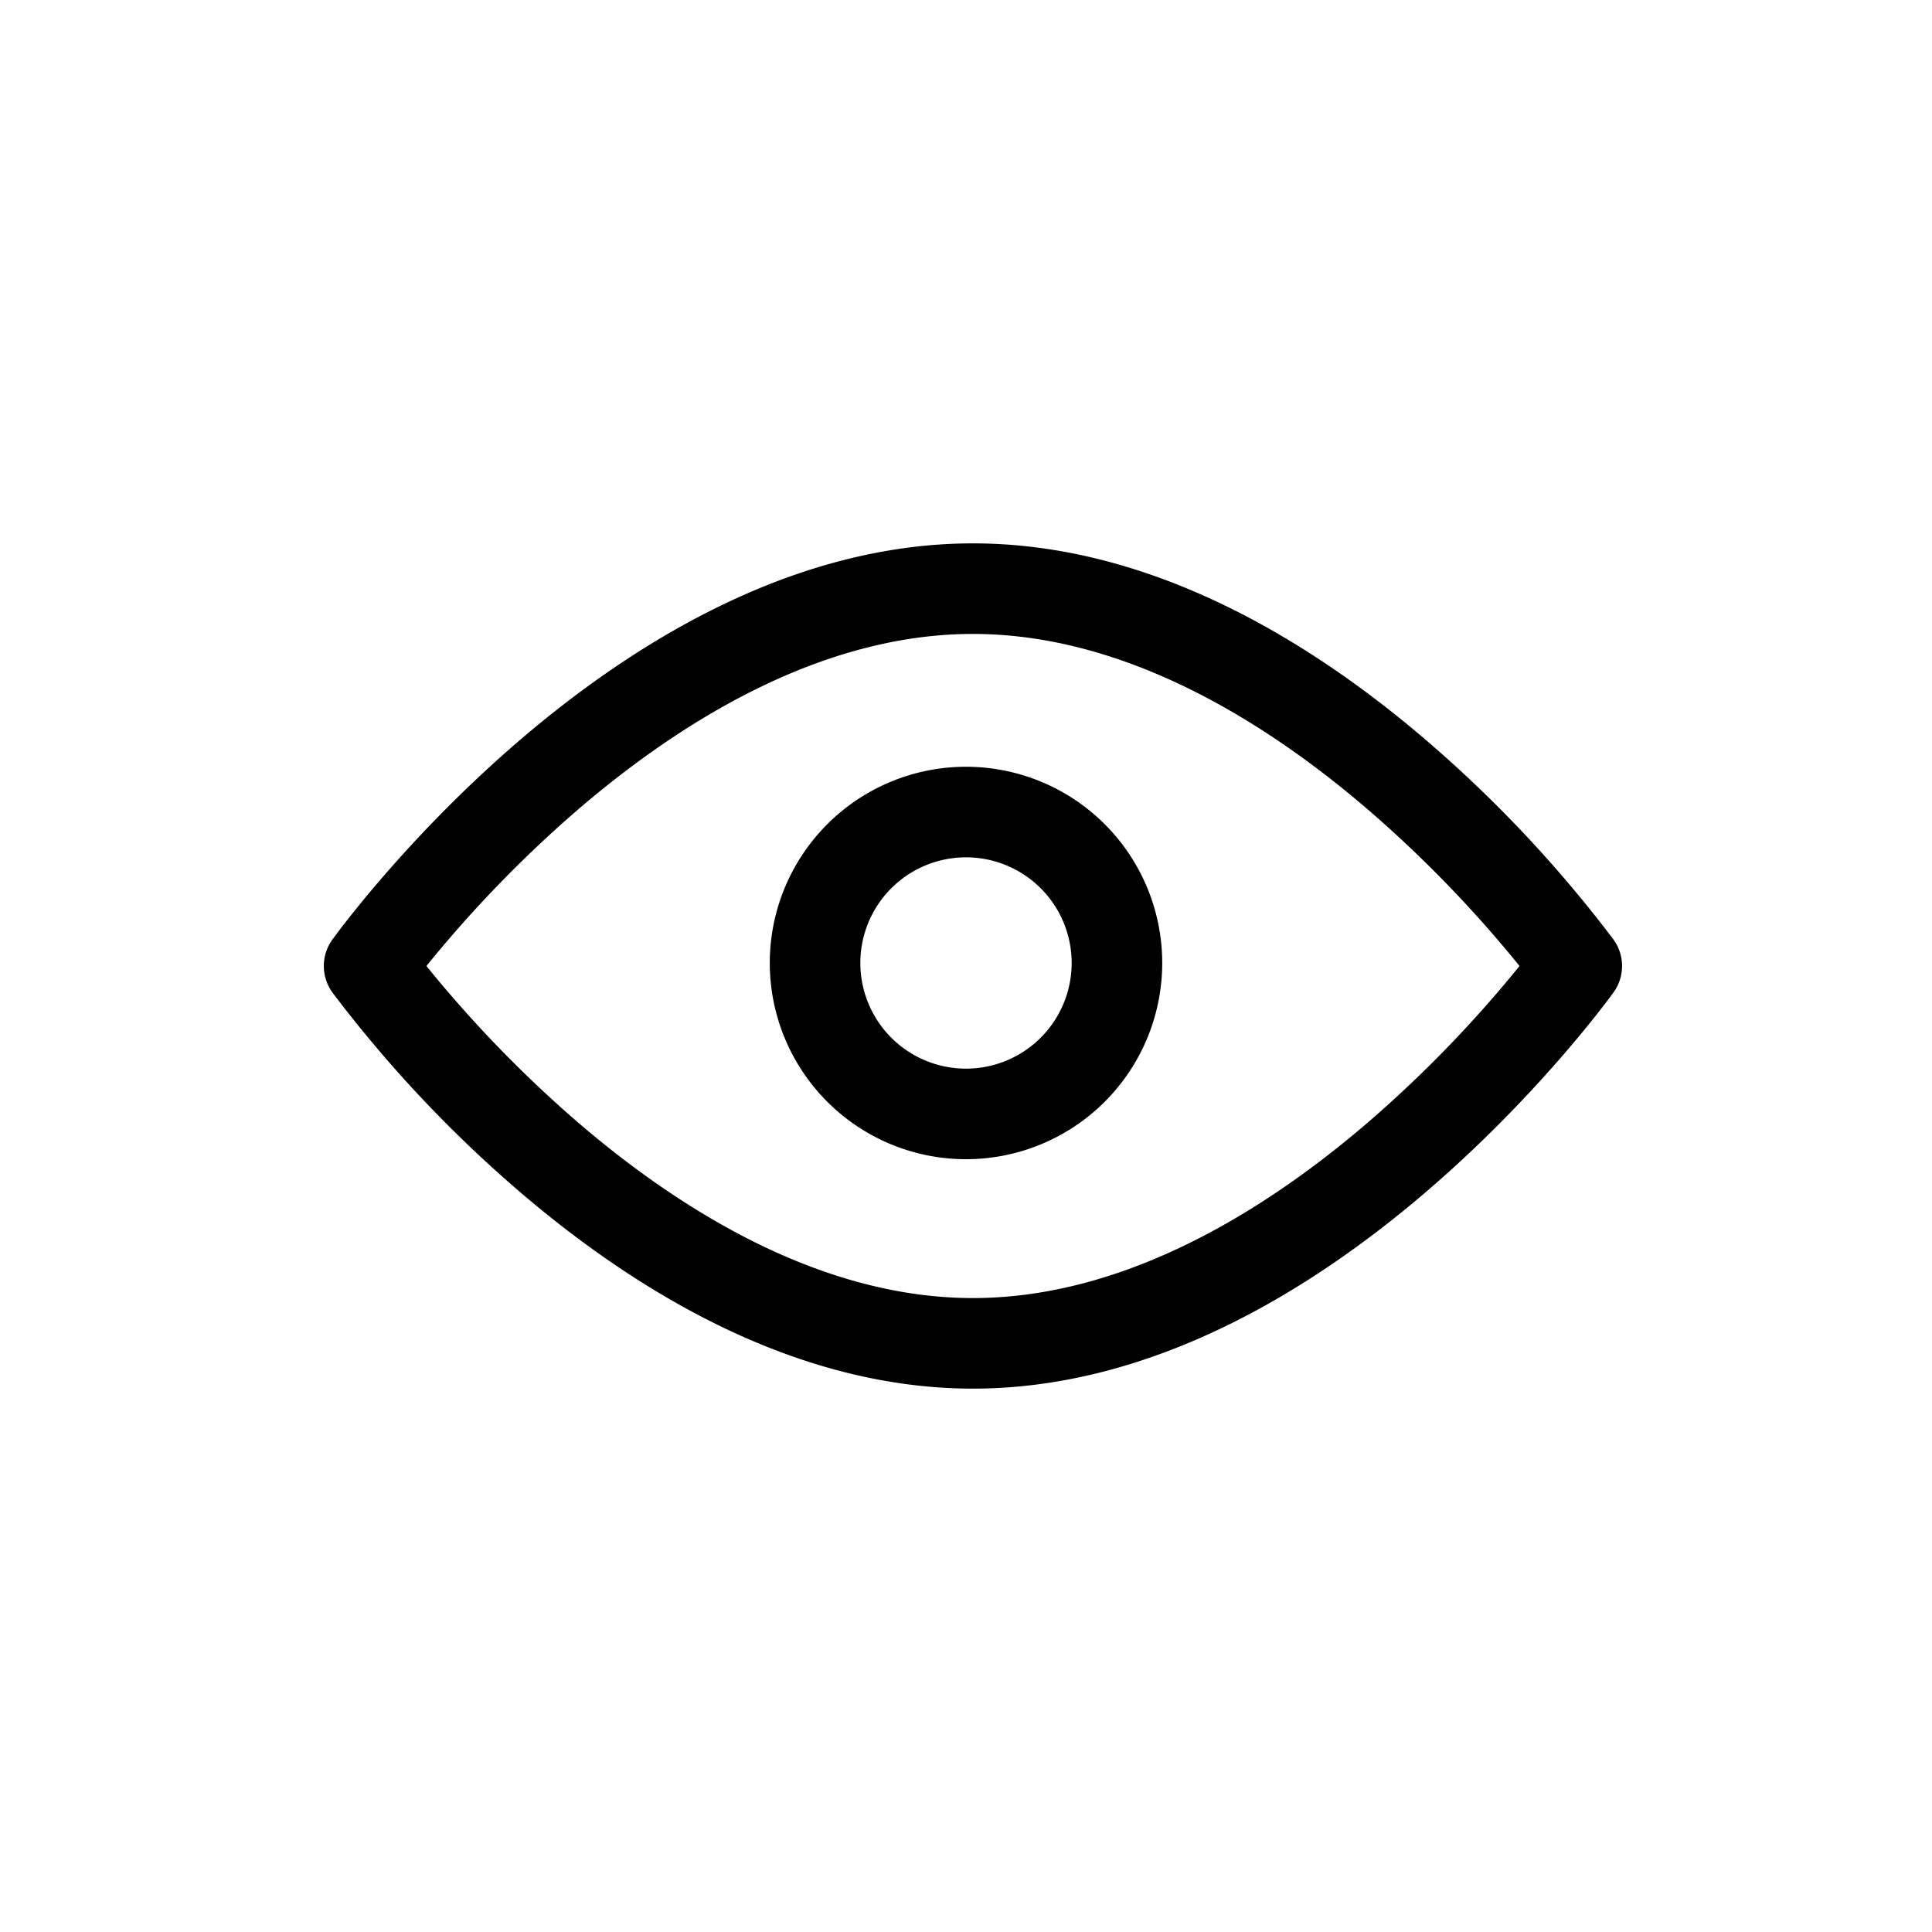 <svg width="32" height="32" viewBox="0 0 32 32" xmlns="http://www.w3.org/2000/svg">
  <path d="M16 14.2a1.75 1.75 0 100 3.5 1.75 1.75 0 000-3.5zm-3.25 1.75a3.25 3.25 0 116.5 0 3.25 3.25 0 01-6.5 0z"/>
  <path d="M7.063 16a20.265 20.265 0 002.524 2.603c1.759 1.507 4.064 2.897 6.528 2.897 2.465 0 4.77-1.39 6.528-2.897A20.272 20.272 0 0025.168 16a20.272 20.272 0 00-2.525-2.603C20.885 11.89 18.58 10.5 16.115 10.5c-2.464 0-4.769 1.39-6.528 2.897A20.265 20.265 0 007.063 16zm1.548-3.742C10.463 10.672 13.113 9 16.115 9c3.003 0 5.653 1.672 7.504 3.258a21.118 21.118 0 013.09 3.283.748.748 0 010 .918c-.148.202-1.3 1.749-3.09 3.283C21.768 21.328 19.12 23 16.115 23c-3.002 0-5.652-1.672-7.504-3.258a21.118 21.118 0 01-3.09-3.283.748.748 0 010-.918c.148-.202 1.3-1.749 3.09-3.283z"/>
</svg>
